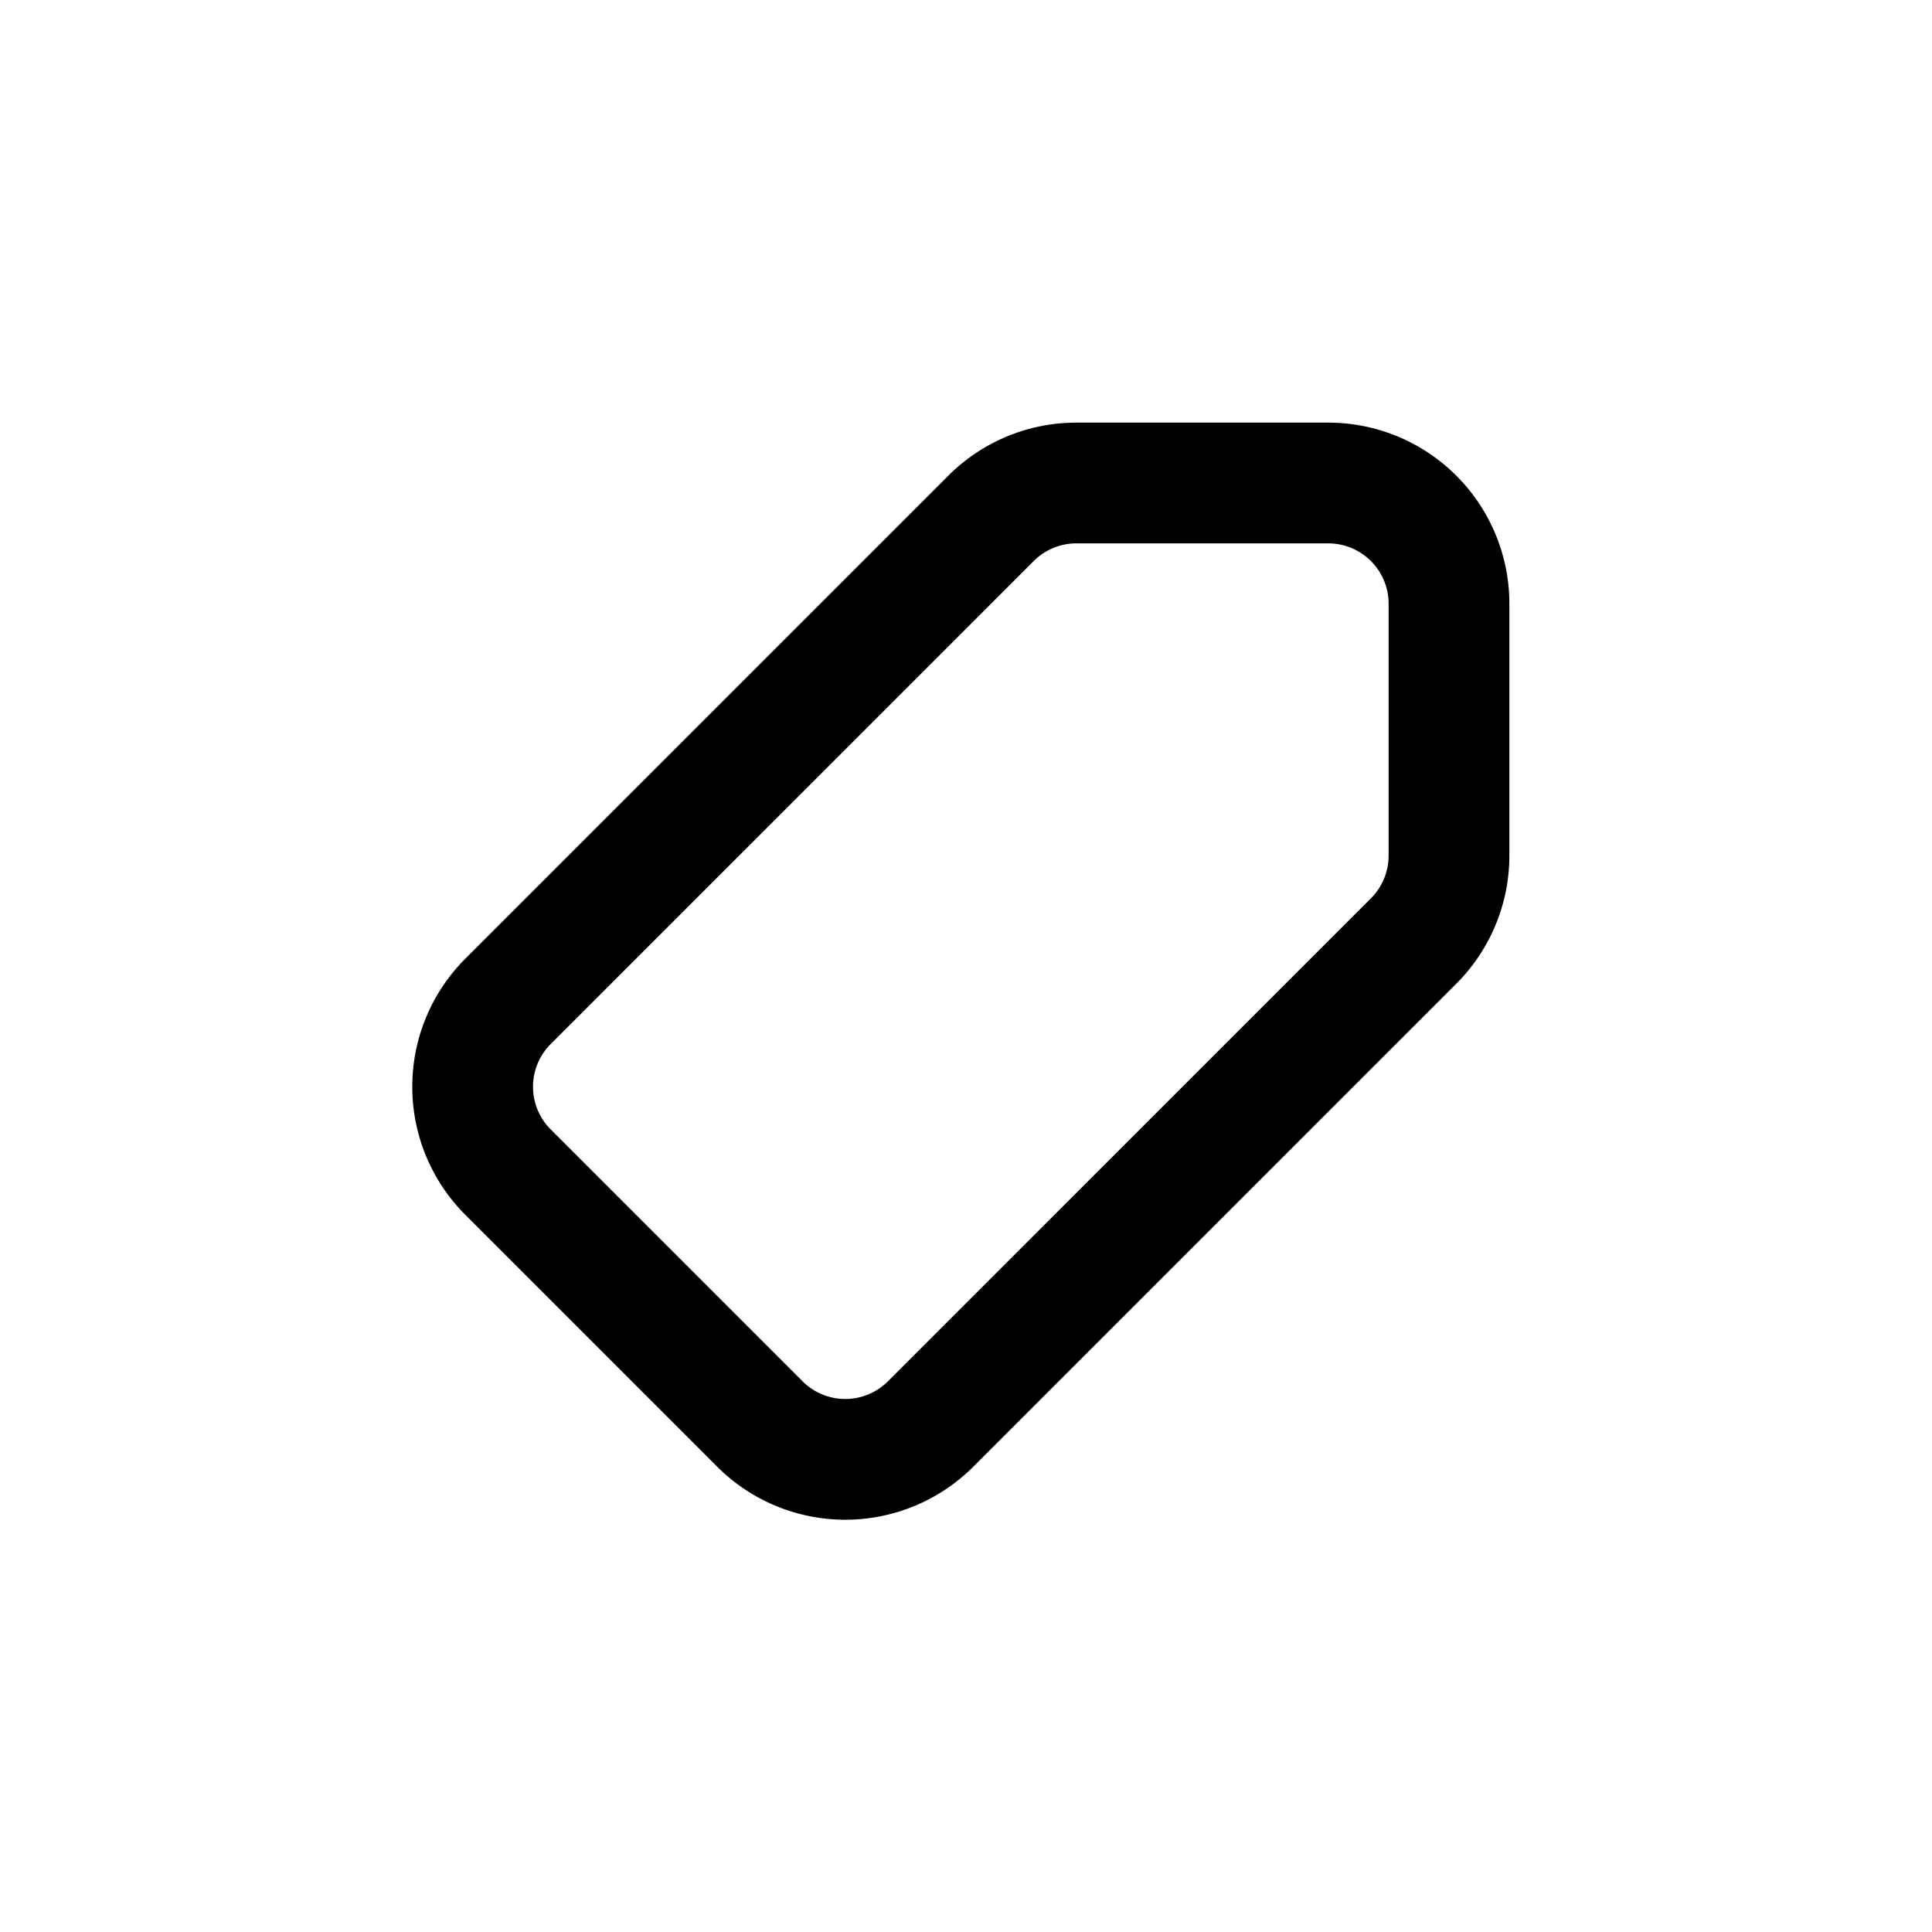 <svg xmlns="http://www.w3.org/2000/svg" xmlns:xlink="http://www.w3.org/1999/xlink" aria-hidden="true" role="img" class="iconify iconify--quill" width="1em" height="1em" preserveAspectRatio="xMidYMid meet" viewBox="0 0 32 32" data-icon="quill:label-mini"><path fill="none" stroke="currentColor" stroke-linecap="round" stroke-linejoin="round" stroke-width="2" d="M24 14.172V10a2 2 0 0 0-2-2h-4.172a2 2 0 0 0-1.414.586l-8 8a2 2 0 0 0 0 2.828l4.172 4.172a2 2 0 0 0 2.828 0l8-8A2 2 0 0 0 24 14.172Z"></path></svg>
